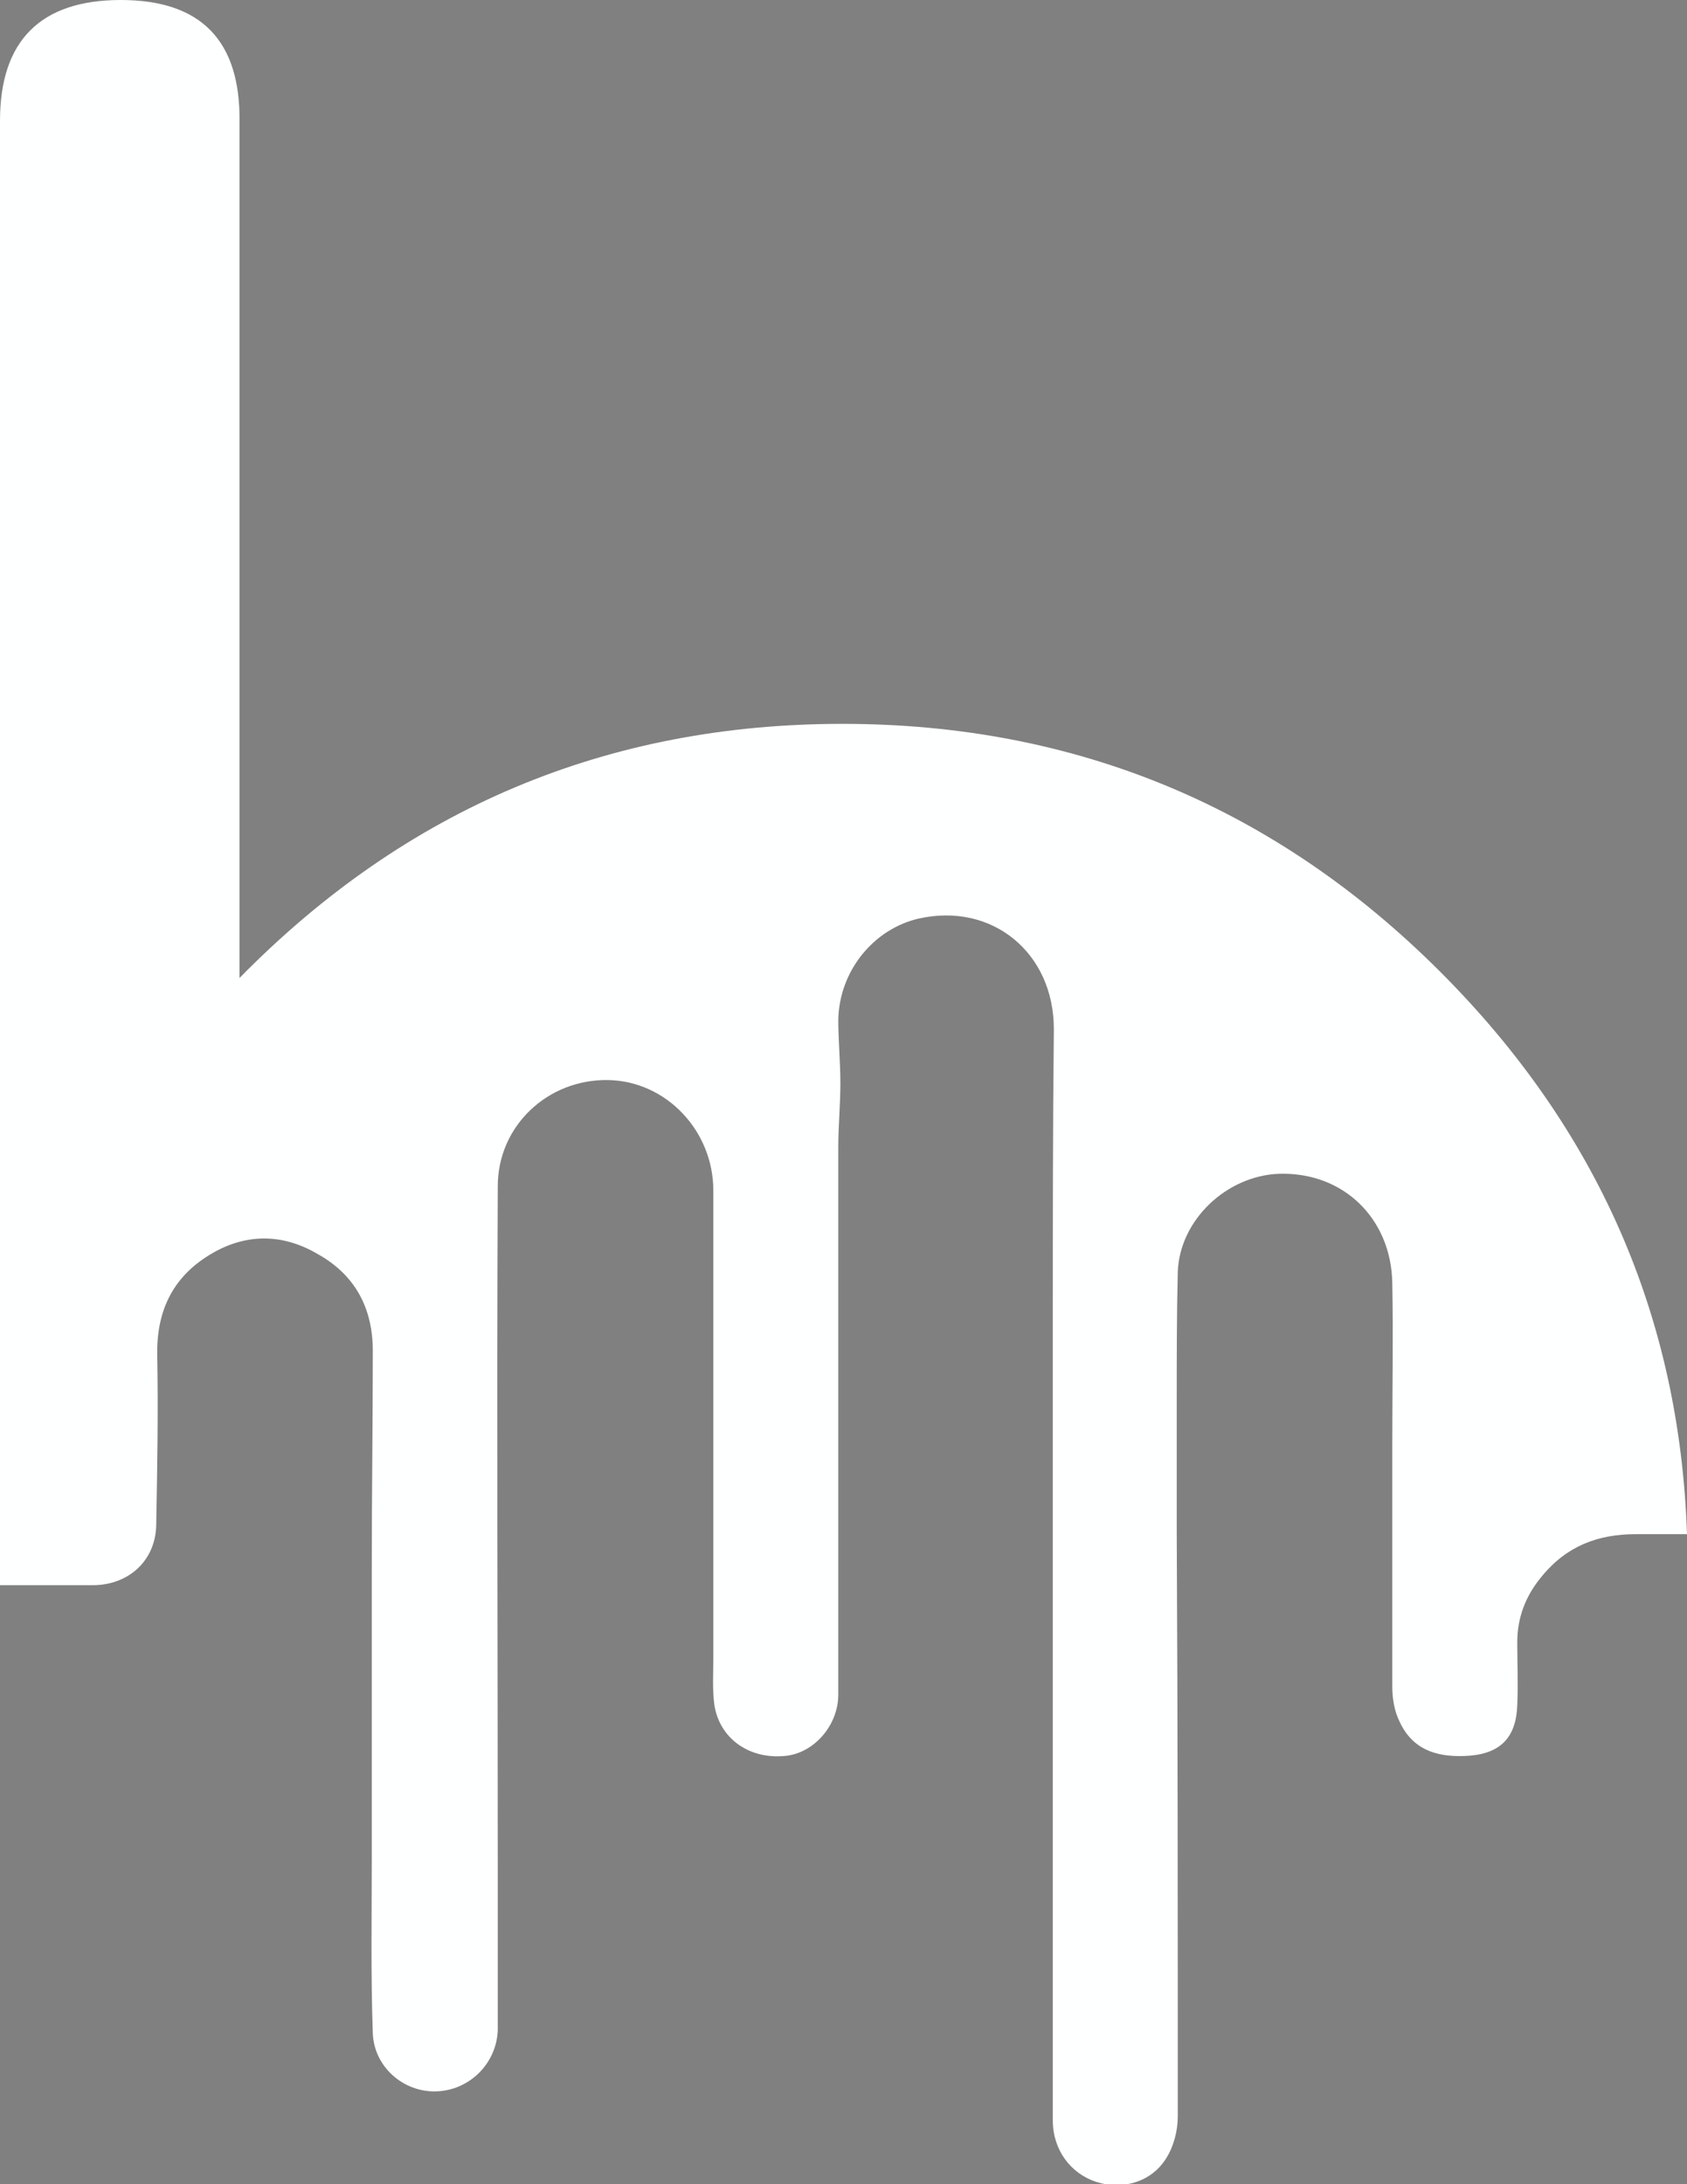 <?xml version="1.0" encoding="utf-8"?>
<!-- Generator: Adobe Illustrator 22.0.1, SVG Export Plug-In . SVG Version: 6.00 Build 0)  -->
<svg version="1.1" id="Camada_1" xmlns="http://www.w3.org/2000/svg" xmlns:xlink="http://www.w3.org/1999/xlink" x="0px" y="0px"
	 viewBox="0 0 162 209.7" style="enable-background:new 0 0 162 209.7;" xml:space="preserve">
<rect x="0" y="0" width="162" height="209.7" fill="#808080" stroke="none"/>
<style type="text/css">
	.st0{fill:#FEFFFF;}
	.st1{fill:#17252A;}
	.st2{fill:#2B7A78;}
	.st3{fill:#3AAFA9;}
	.st4{fill:#DEF2F1;}
</style>
<g>
	<g>
		<g>
			<path class="st0" d="M8.9,152.2c3.4,0,6-2.3,6.1-5.7c0.1-5.4,0.2-10.8,0.1-16.3c-0.1-4.2,1.4-7.5,5-9.7c3.4-2.1,7-2.1,10.4-0.1
				c3.6,2,5.3,5.2,5.3,9.3c0,6.9-0.1,13.9-0.1,20.8c0,9.3,0,18.6,0,27.9c0,5.6-0.1,11.2,0.1,16.8c0.1,3.2,2.9,5.7,6.1,5.6
				c3.2-0.1,5.8-2.7,5.9-5.9c0-5.1,0-10.2,0-15.3c0-21.9-0.1-43.8,0-65.7c0-5.8,4.8-10.3,10.6-10.2c5.6,0.1,10.1,4.9,10.1,10.6
				c0,2.2,0,4.4,0,6.7c0,12.7,0,25.4,0,38.2c0,1.5-0.1,3,0.1,4.5c0.5,3.2,3.3,5.2,6.7,4.9c2.8-0.2,5.2-2.9,5.2-5.9
				c0-5.8,0-11.7,0-17.5c0-11.7,0-23.4,0-35.1c0-2,0.2-4,0.2-6.1c0-2-0.2-4.1-0.2-6.1c0.1-4.7,3.4-8.7,7.7-9.7
				c7.1-1.6,13,3.3,13,10.6c-0.1,9.3-0.1,18.7-0.1,28c0,19.2,0,38.3,0,57.5c0,6.4,0,12.9,0,19.3c0,2.8,1.7,5.1,4.2,5.9
				c2.5,0.8,5.3,0,6.7-2.3c0.7-1.1,1.1-2.6,1.1-4c0-18.7,0-37.5-0.1-56.2c0-4.2,0-8.4,0-12.6c0-4.1,0-8.2,0.1-12.3
				c0.2-5,4.7-9.2,9.7-9.4c6.2-0.2,10.8,4.3,10.9,10.5c0.1,5.1,0,10.3,0,15.4c0,7.8,0,15.5,0,23.3c0,1.2,0.2,2.4,0.7,3.4
				c1.2,2.6,3.4,3.4,6.2,3.3c3.3-0.1,5-1.6,5.1-4.9c0.1-2,0-4,0-6c0-2.4,0.8-4.5,2.4-6.4c2.4-2.9,5.4-4,9-4c1.6,0,3.3,0,4.9,0
				c-0.7-20.9-8.6-38.9-23.7-54c-15.8-15.8-35-23.8-57.4-23.8c-22.6,0-41.9,8.1-57.9,24.4V11.7C23.1,3.9,19.3,0,11.6,0
				C3.9,0,0,3.9,0,11.6v138.9c0,0.6,0,1.1,0,1.7C4,152.2,7.8,152.2,8.9,152.2z"/>
		</g>
	</g>
</g>
<g>
	<rect x="-55.8" y="-274.1" class="st1" width="120" height="120"/>
	<rect x="80.2" y="-274.1" class="st2" width="120" height="120"/>
	<rect x="216.2" y="-274.1" class="st3" width="120" height="120"/>
	<rect x="352.2" y="-274.1" class="st4" width="120" height="120"/>
	<rect x="488.2" y="-274.1" class="st0" width="120" height="120"/>
</g>
</svg>
